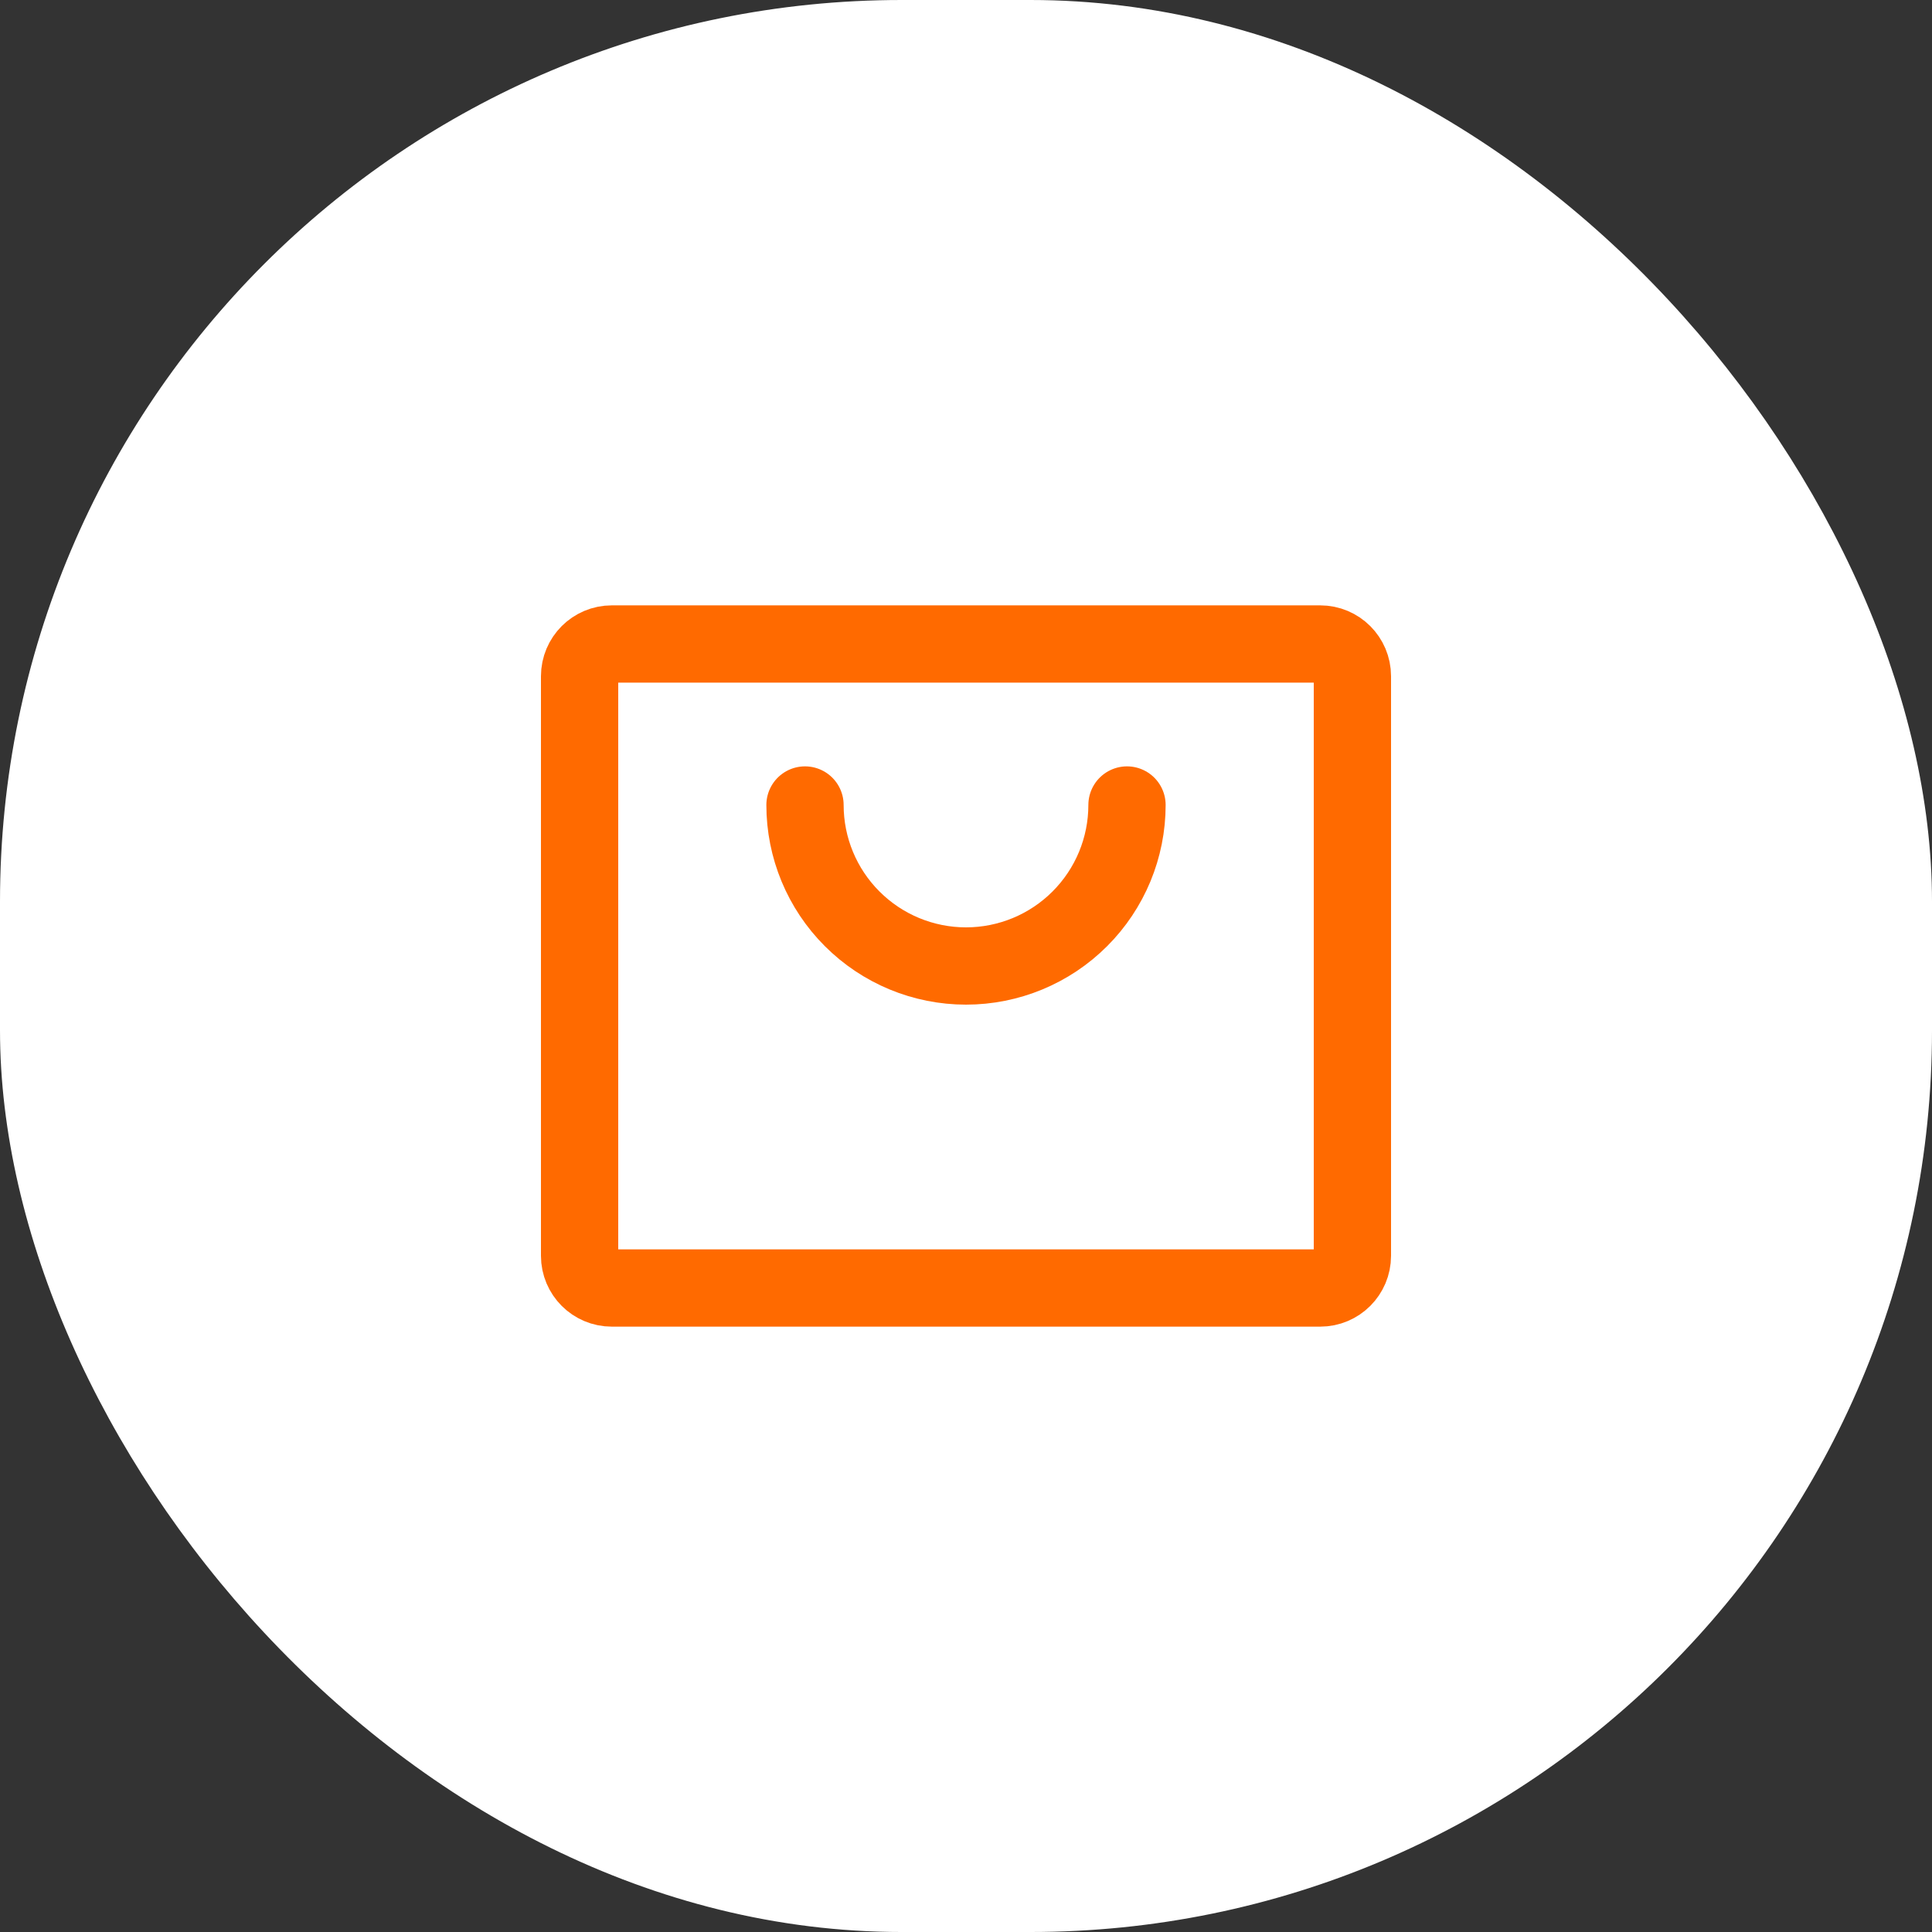 <svg width="60" height="60" viewBox="0 0 60 60" fill="none" xmlns="http://www.w3.org/2000/svg">
<rect x="0" y="0" width="60" height="60" fill="#333333" stroke="none"/>
<rect width="60" height="60" rx="28" fill="white"/>
<g clip-path="url(#clip0_250_33991)">
<path d="M41 20H19C18.448 20 18 20.448 18 21V39C18 39.552 18.448 40 19 40H41C41.552 40 42 39.552 42 39V21C42 20.448 41.552 20 41 20Z" stroke="#FF6A00" stroke-width="2.4" stroke-linecap="round" stroke-linejoin="round"/>
<path d="M35 25C35 26.326 34.473 27.598 33.535 28.535C32.598 29.473 31.326 30 30 30C28.674 30 27.402 29.473 26.465 28.535C25.527 27.598 25 26.326 25 25" stroke="#FF6A00" stroke-width="2.4" stroke-linecap="round" stroke-linejoin="round"/>
</g>
<defs>
<clipPath id="clip0_250_33991">
<rect width="32" height="32" fill="white" transform="translate(14 14)"/>
</clipPath>
</defs>
</svg>
